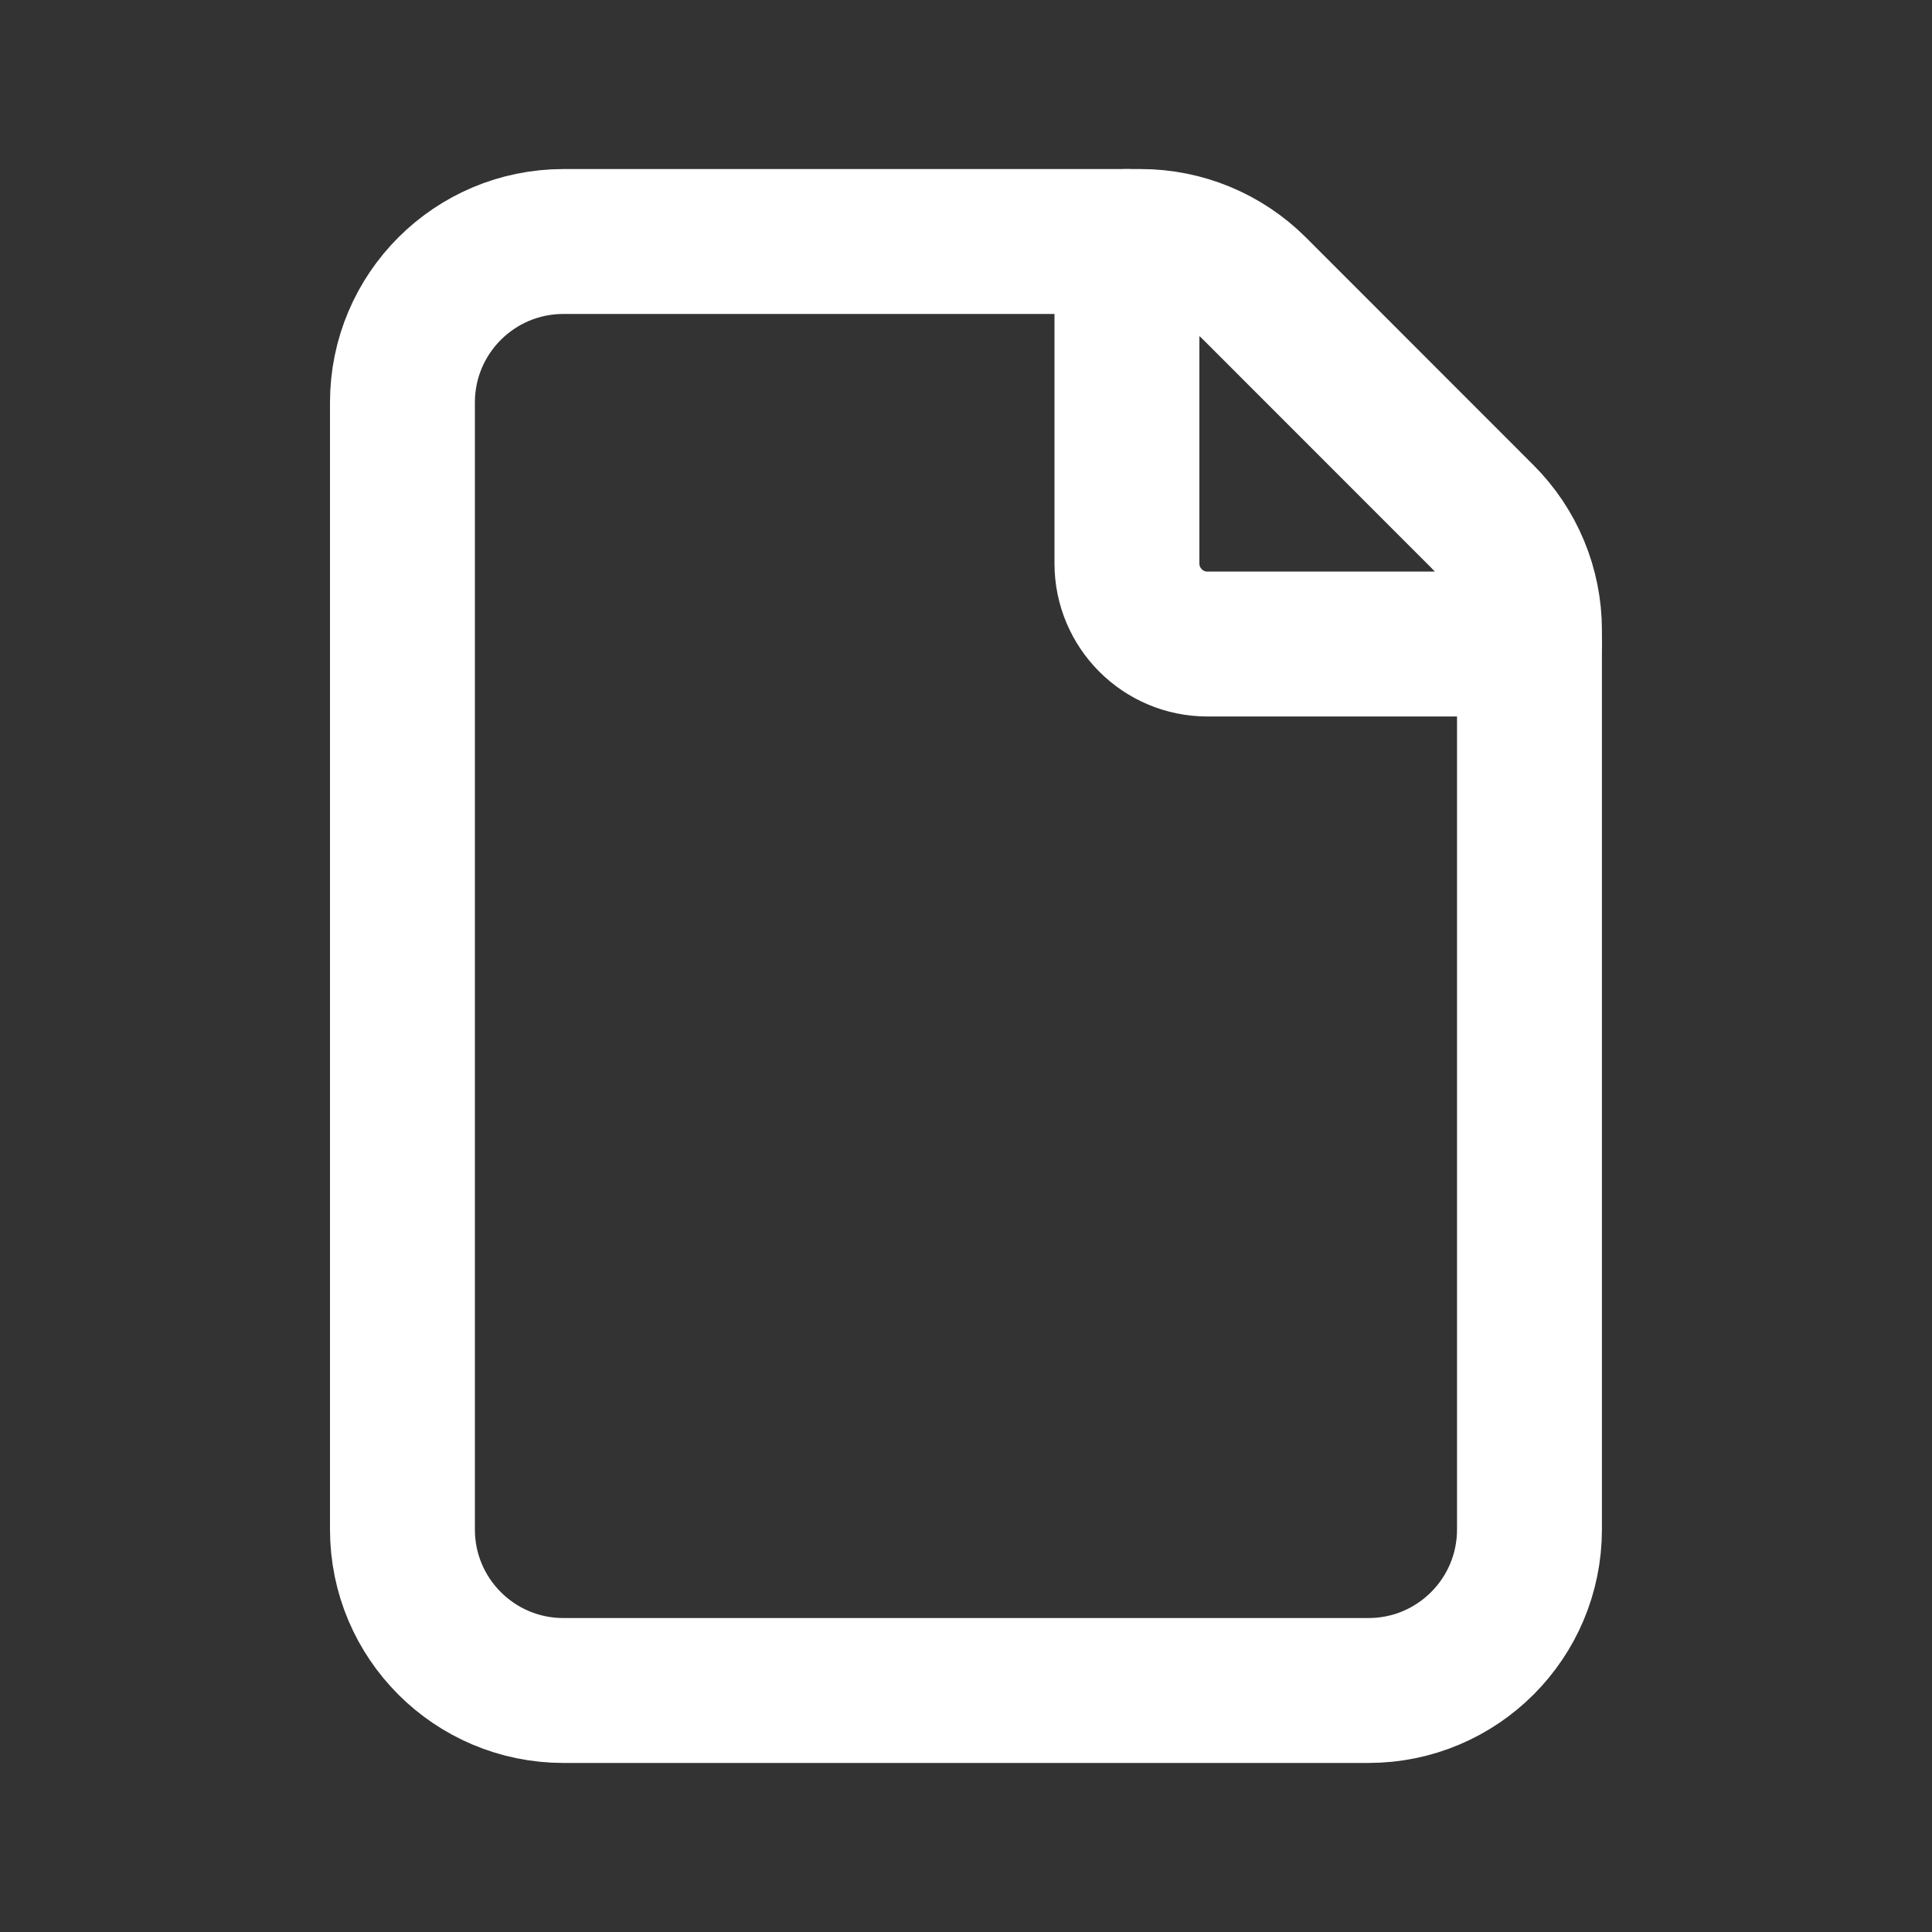 <svg width="20" height="20" viewBox="0 0 20 20" fill="none" xmlns="http://www.w3.org/2000/svg">
<rect x="0" y="0" width="20" height="20" fill="#333333" stroke="none"/>
<path fill-rule="evenodd" clip-rule="evenodd" d="M15.344 5.345L12.988 2.988C12.675 2.676 12.251 2.5 11.809 2.5H5.833C4.912 2.5 4.166 3.246 4.166 4.167V15.833C4.166 16.754 4.912 17.5 5.833 17.5H14.166C15.087 17.5 15.833 16.754 15.833 15.833V6.523C15.833 6.082 15.657 5.657 15.344 5.345V5.345Z" stroke="white" stroke-width="1.5" stroke-linecap="round" stroke-linejoin="round"/>
<path d="M15.833 6.667H12.499C12.039 6.667 11.666 6.293 11.666 5.833V2.5" stroke="white" stroke-width="1.5" stroke-linecap="round" stroke-linejoin="round"/>
</svg>
